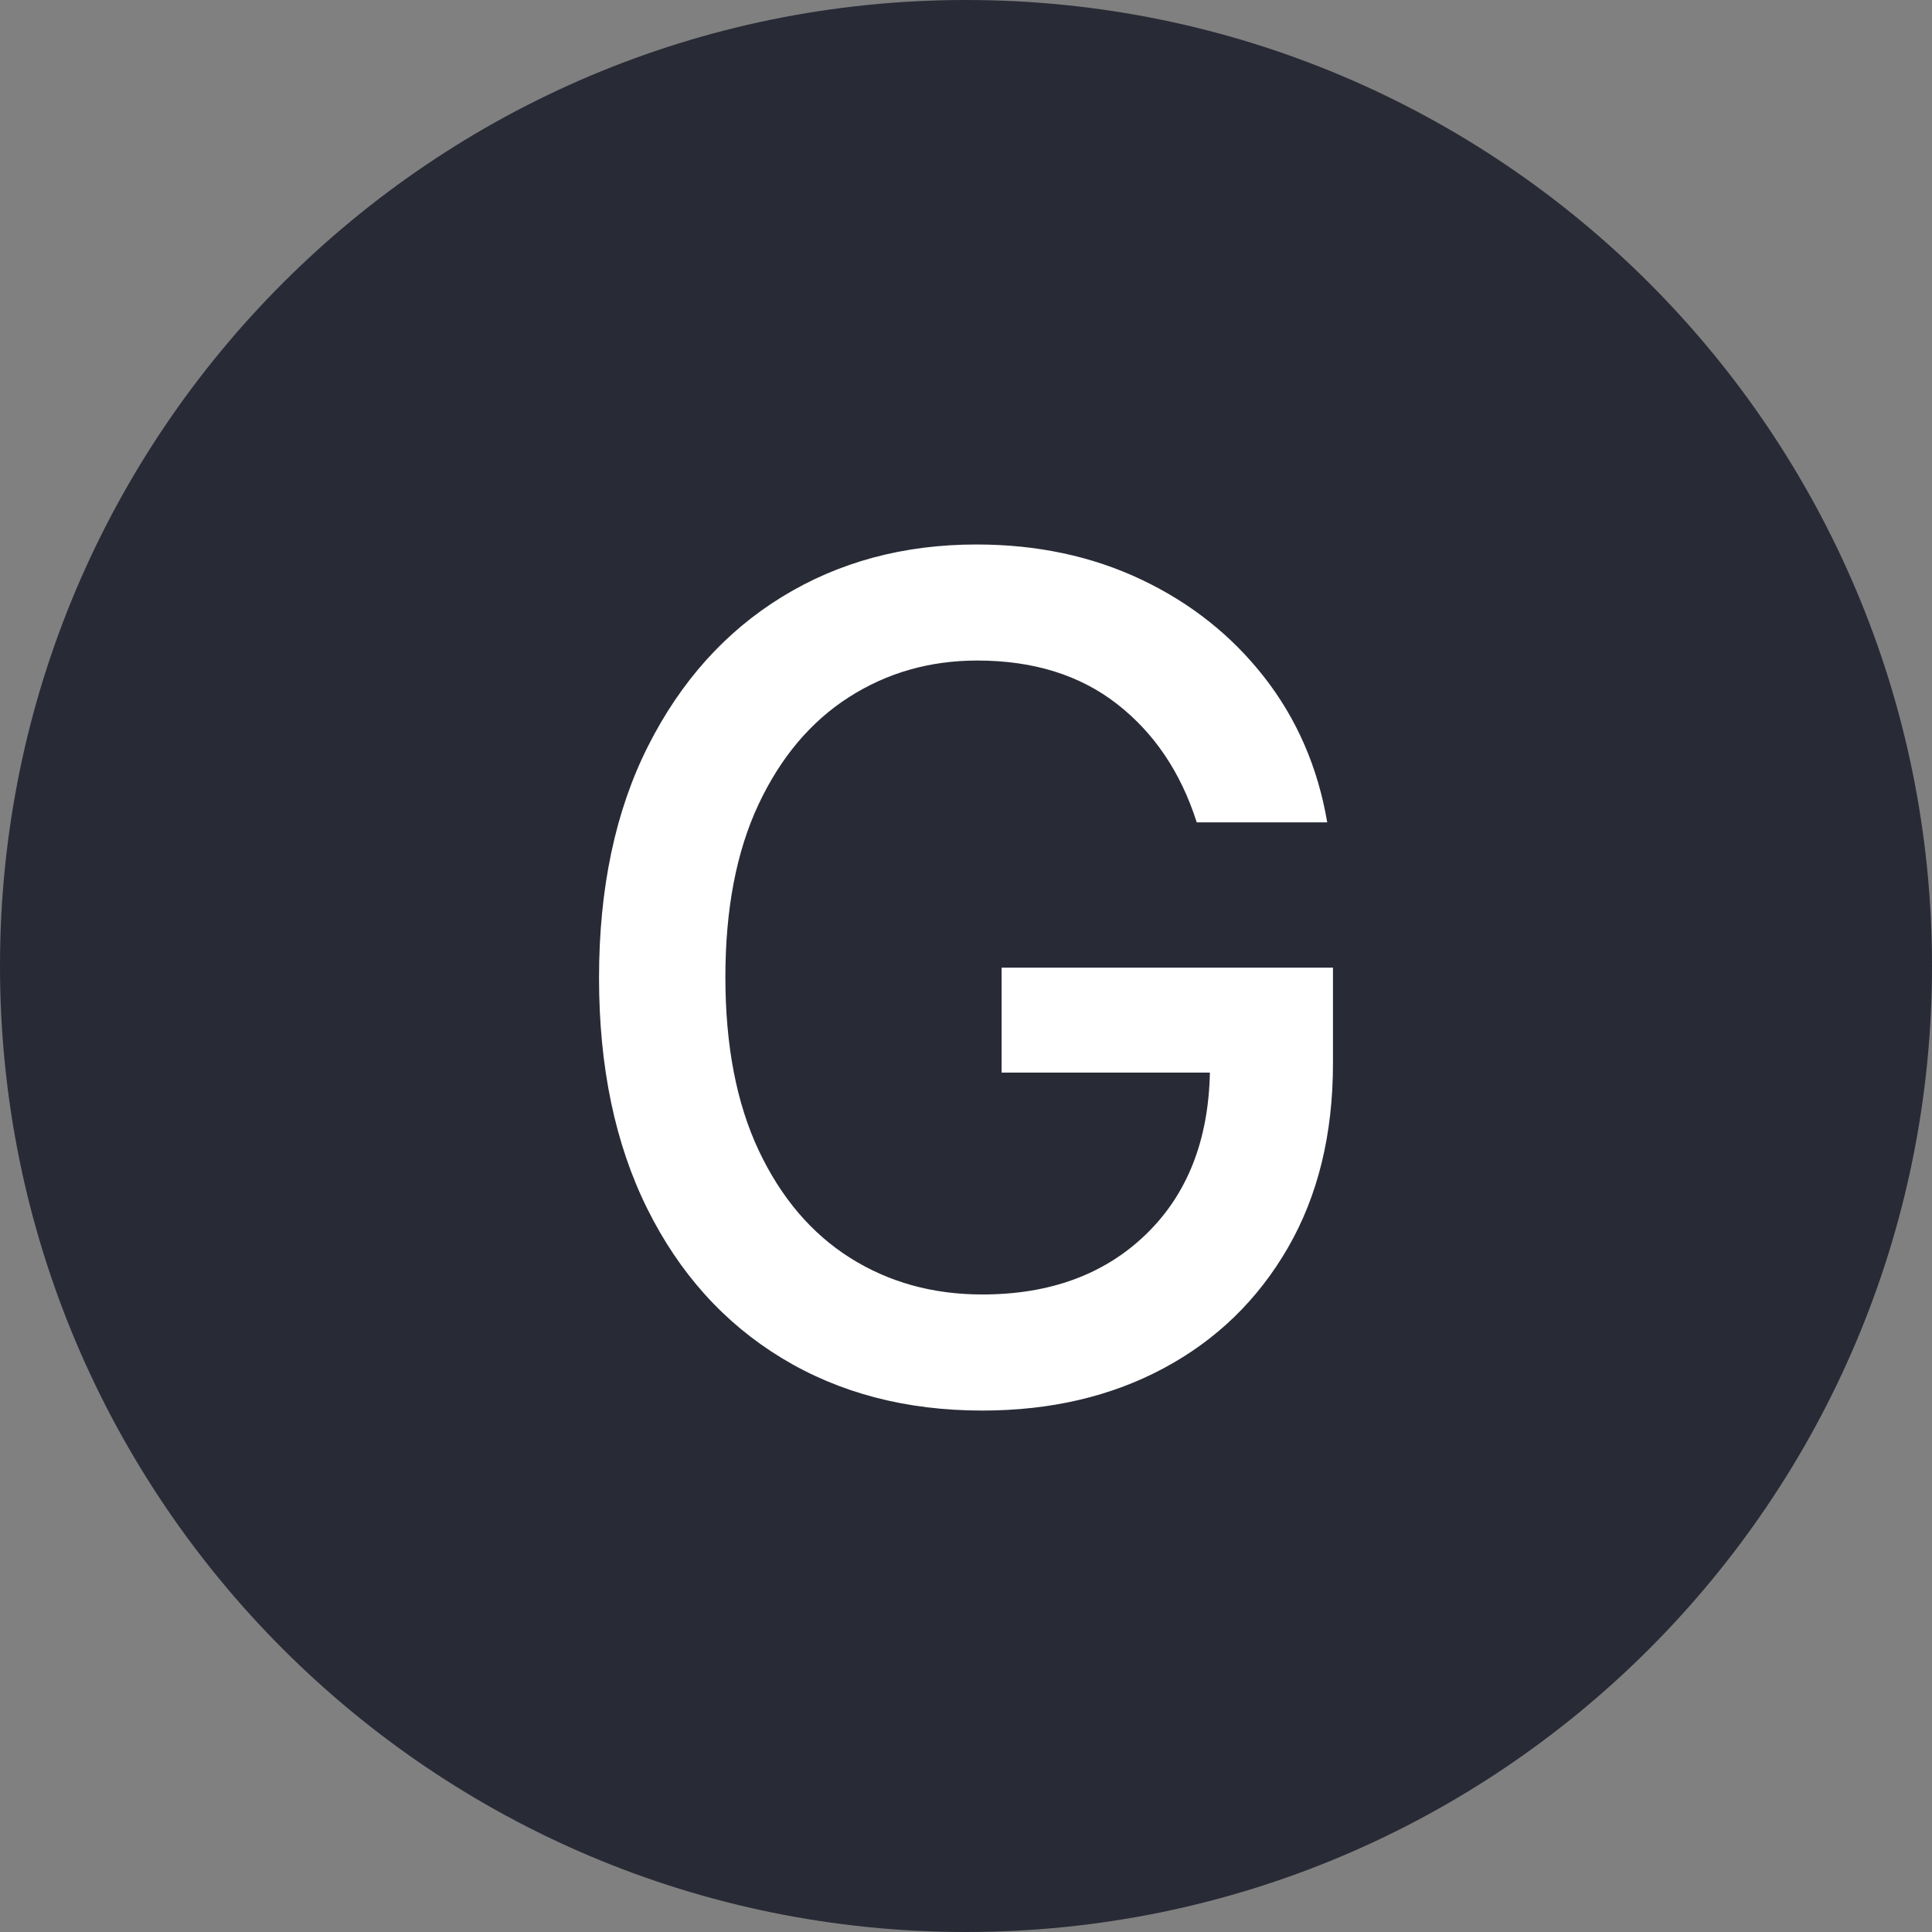 <?xml version="1.0" encoding="UTF-8"?>
<svg xmlns="http://www.w3.org/2000/svg" xmlns:xlink="http://www.w3.org/1999/xlink" width="700" height="700" viewBox="0 0 700 700">
<rect x="0" y="0" width="700" height="700" fill="#808080" stroke="none"/>
<defs>
<g>
<g id="glyph-0-0">
<path d="M 39.078 95.453 L 39.078 19.094 L 386.297 19.094 L 386.297 95.453 Z M 39.078 -9.547 L 39.078 -85.906 L 386.297 -85.906 L 386.297 -9.547 Z M 39.078 -114.547 L 39.078 -190.906 L 386.297 -190.906 L 386.297 -114.547 Z M 39.078 -219.547 L 39.078 -295.906 L 386.297 -295.906 L 386.297 -219.547 Z M 39.078 -324.547 L 39.078 -400.906 L 386.297 -400.906 L 386.297 -324.547 Z M 39.078 -324.547 "/>
</g>
<g id="glyph-0-1">
<path d="M 240.281 -208.953 C 234.508 -227.047 224.883 -241.336 211.406 -251.828 C 197.938 -262.328 181.062 -267.578 160.781 -267.578 C 143.582 -267.578 128.07 -263.148 114.25 -254.297 C 100.426 -245.441 89.508 -232.488 81.5 -215.438 C 73.5 -198.383 69.5 -177.531 69.5 -152.875 C 69.5 -128.113 73.523 -107.18 81.578 -90.078 C 89.641 -72.984 100.676 -60.008 114.688 -51.156 C 128.707 -42.312 144.672 -37.891 162.578 -37.891 C 187.035 -37.891 206.77 -45.117 221.781 -59.578 C 236.789 -74.047 244.547 -93.613 245.047 -118.281 L 169.578 -118.281 L 169.578 -156.312 L 289.641 -156.312 L 289.641 -121.562 C 289.641 -95.906 284.195 -73.656 273.312 -54.812 C 262.426 -35.969 247.438 -21.426 228.344 -11.188 C 209.25 -0.945 187.328 4.172 162.578 4.172 C 135.023 4.172 110.805 -2.164 89.922 -14.844 C 69.047 -27.52 52.789 -45.586 41.156 -69.047 C 29.531 -92.516 23.719 -120.359 23.719 -152.578 C 23.719 -185.086 29.633 -213.078 41.469 -236.547 C 53.301 -260.016 69.504 -278.062 90.078 -290.688 C 110.66 -303.312 134.129 -309.625 160.484 -309.625 C 182.453 -309.625 202.383 -305.375 220.281 -296.875 C 238.188 -288.375 253.031 -276.566 264.812 -261.453 C 276.594 -246.336 284.176 -228.836 287.562 -208.953 Z M 240.281 -208.953 "/>
</g>
</g>
</defs>
<path fill-rule="nonzero" fill="rgb(15.686%, 16.471%, 21.176%)" fill-opacity="1" d="M 700 350 C 700 543.301 543.301 700 350 700 C 156.699 700 0 543.301 0 350 C 0 156.699 156.699 0 350 0 C 543.301 0 700 156.699 700 350 "/>
<g fill="rgb(100%, 100%, 100%)" fill-opacity="1">
<use xlink:href="#glyph-0-1" x="193.32" y="506.902"/>
</g>
</svg>
